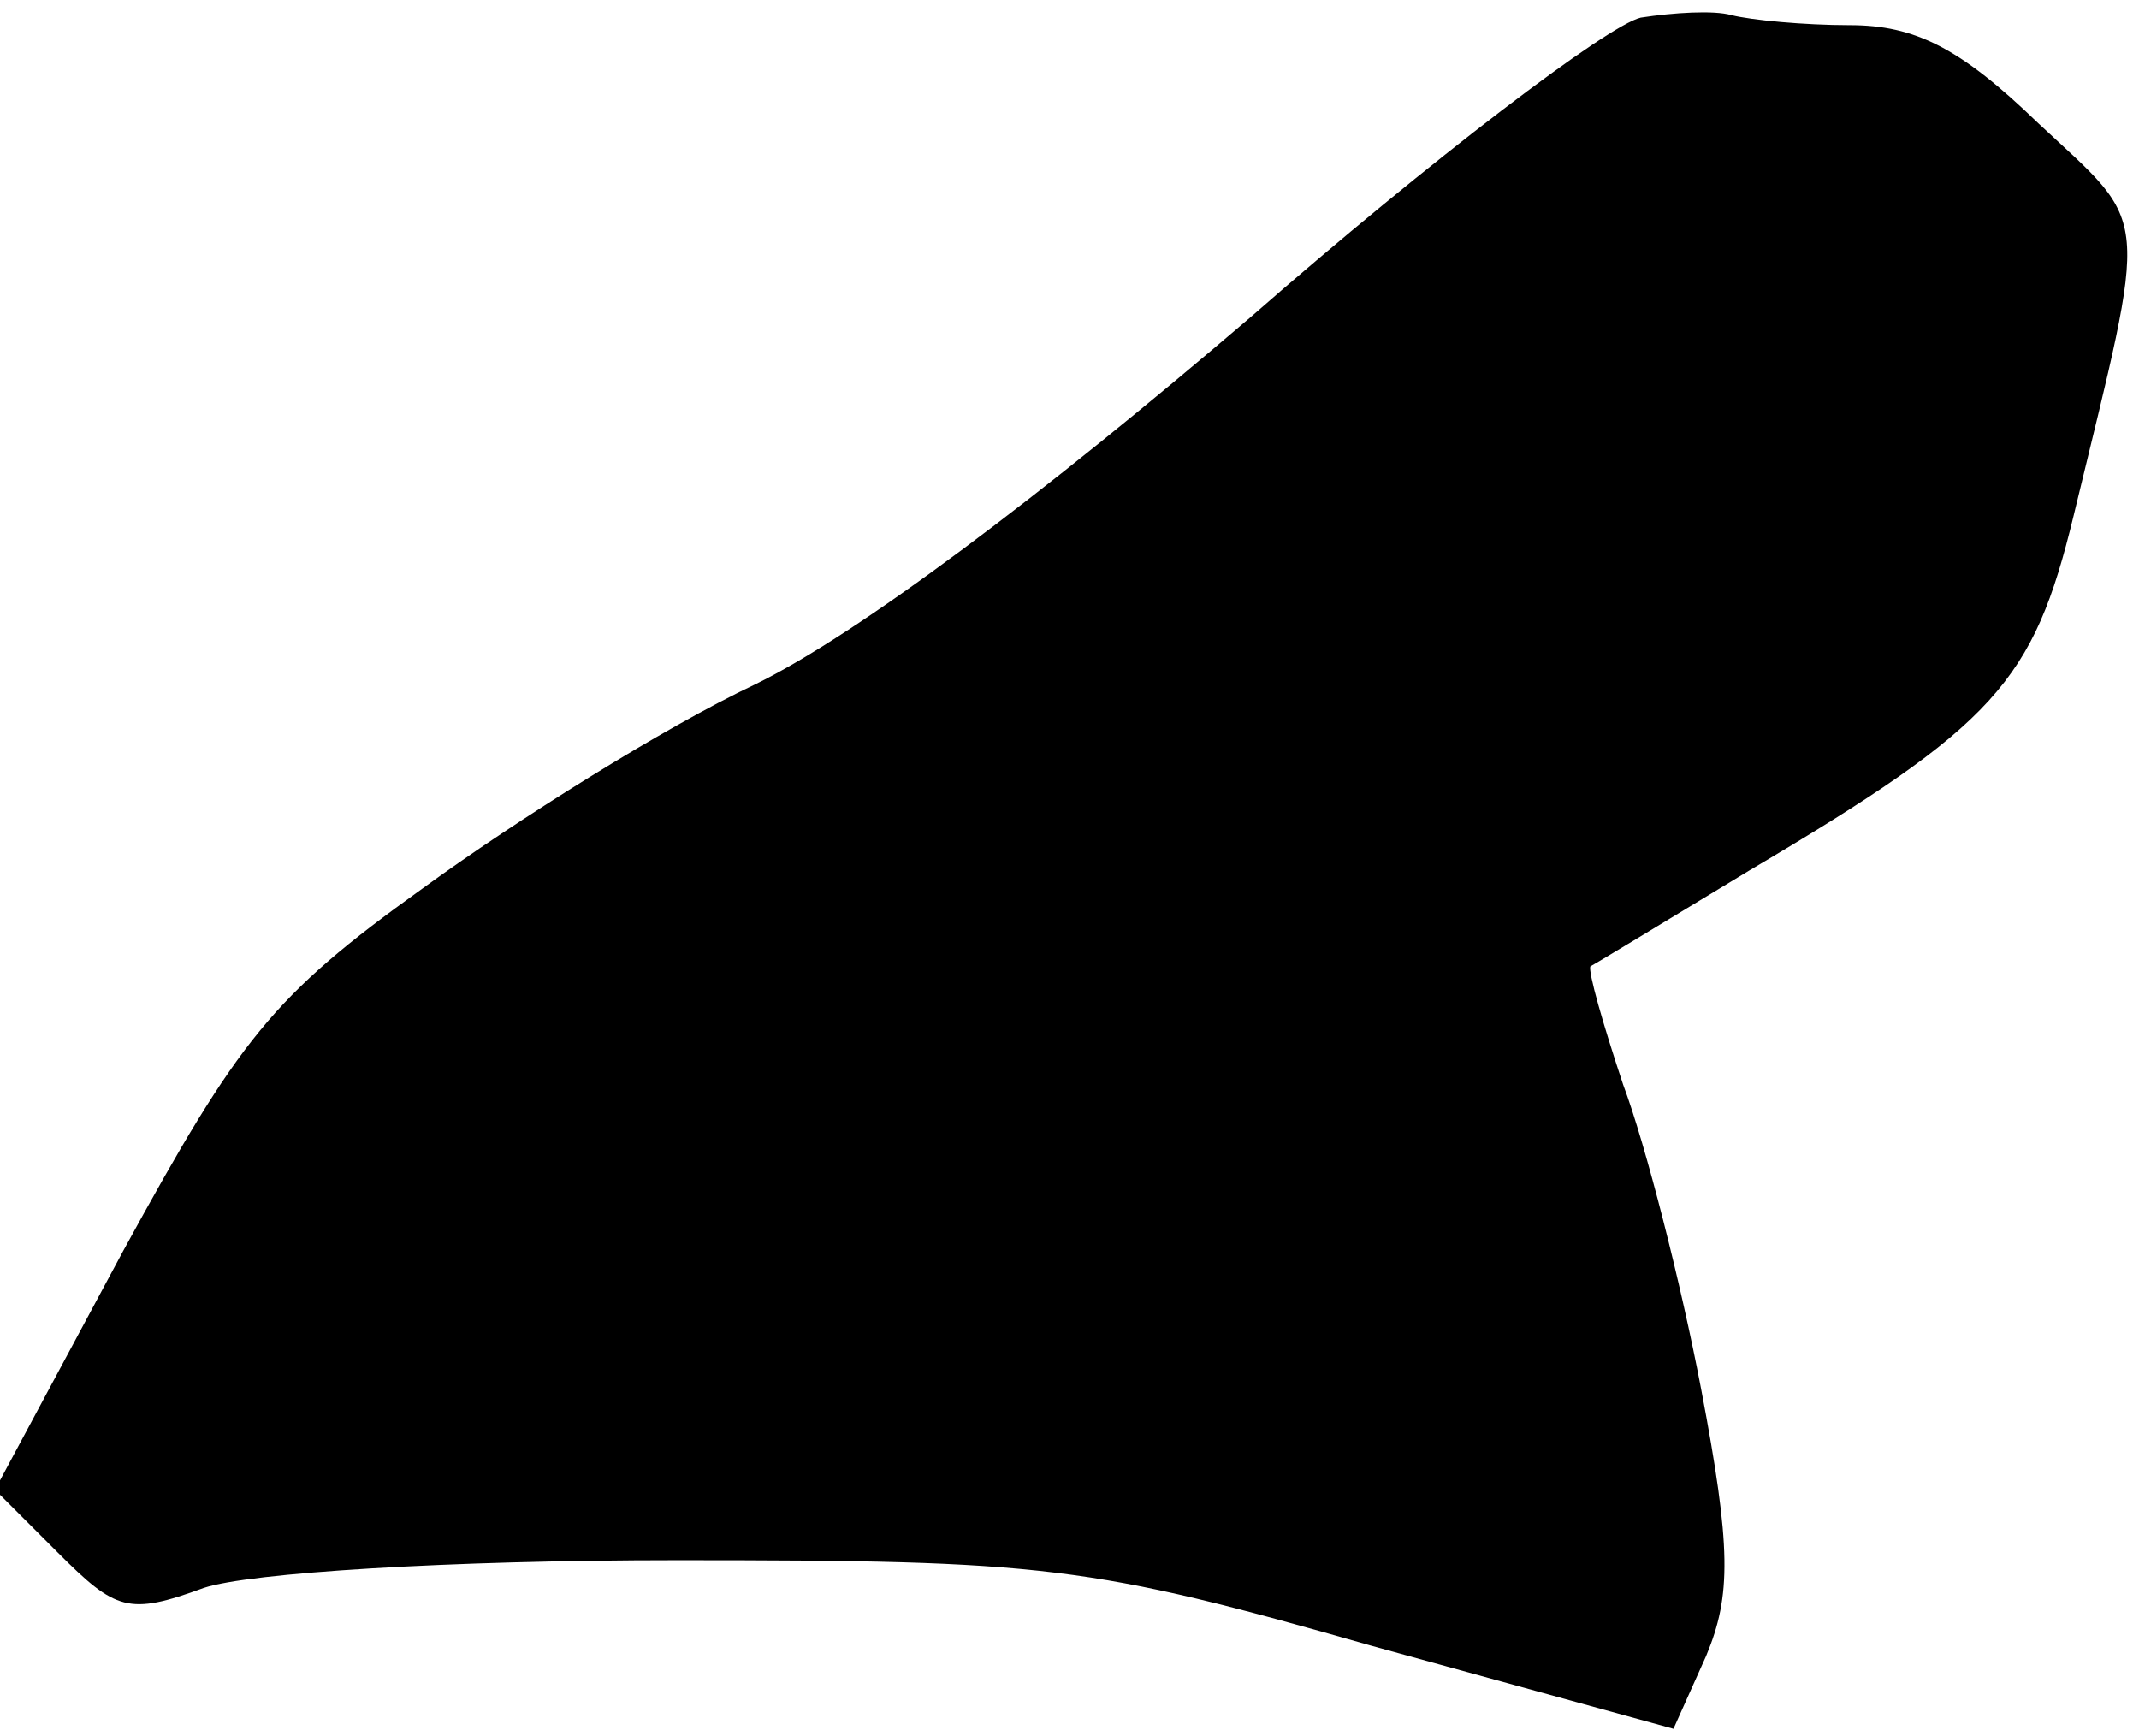 <?xml version="1.0" standalone="no"?>
<!DOCTYPE svg PUBLIC "-//W3C//DTD SVG 20010904//EN"
 "http://www.w3.org/TR/2001/REC-SVG-20010904/DTD/svg10.dtd">
<svg version="1.0" xmlns="http://www.w3.org/2000/svg"
 width="85pt" height="69pt" viewBox="0 0 85 69"
 preserveAspectRatio="xMidYMid meet">
<g transform="translate(0,69) scale(0.1,-0.1)"
fill="#000000" stroke="none">
<path fill="#000000" stroke="none" d="M652 683 c-13 -3 -83 -56 -155 -119
-83 -71 -156 -126 -197 -146 -36 -17 -95 -54 -132 -81 -60 -43 -73 -60 -119
-144 l-51 -95 25 -25 c23 -23 28 -25 58 -14 18 6 97 11 188 11 146 0 164 -2
276 -34 l120 -33 13 29 c10 24 10 43 -2 106 -8 42 -22 97 -31 121 -8 24 -14
45 -13 47 2 1 30 18 63 38 98 58 113 75 129 141 30 124 31 114 -14 156 -31 30
-49 39 -75 39 -18 0 -39 2 -47 4 -7 2 -23 1 -36 -1z"/>
</g>
</svg>
